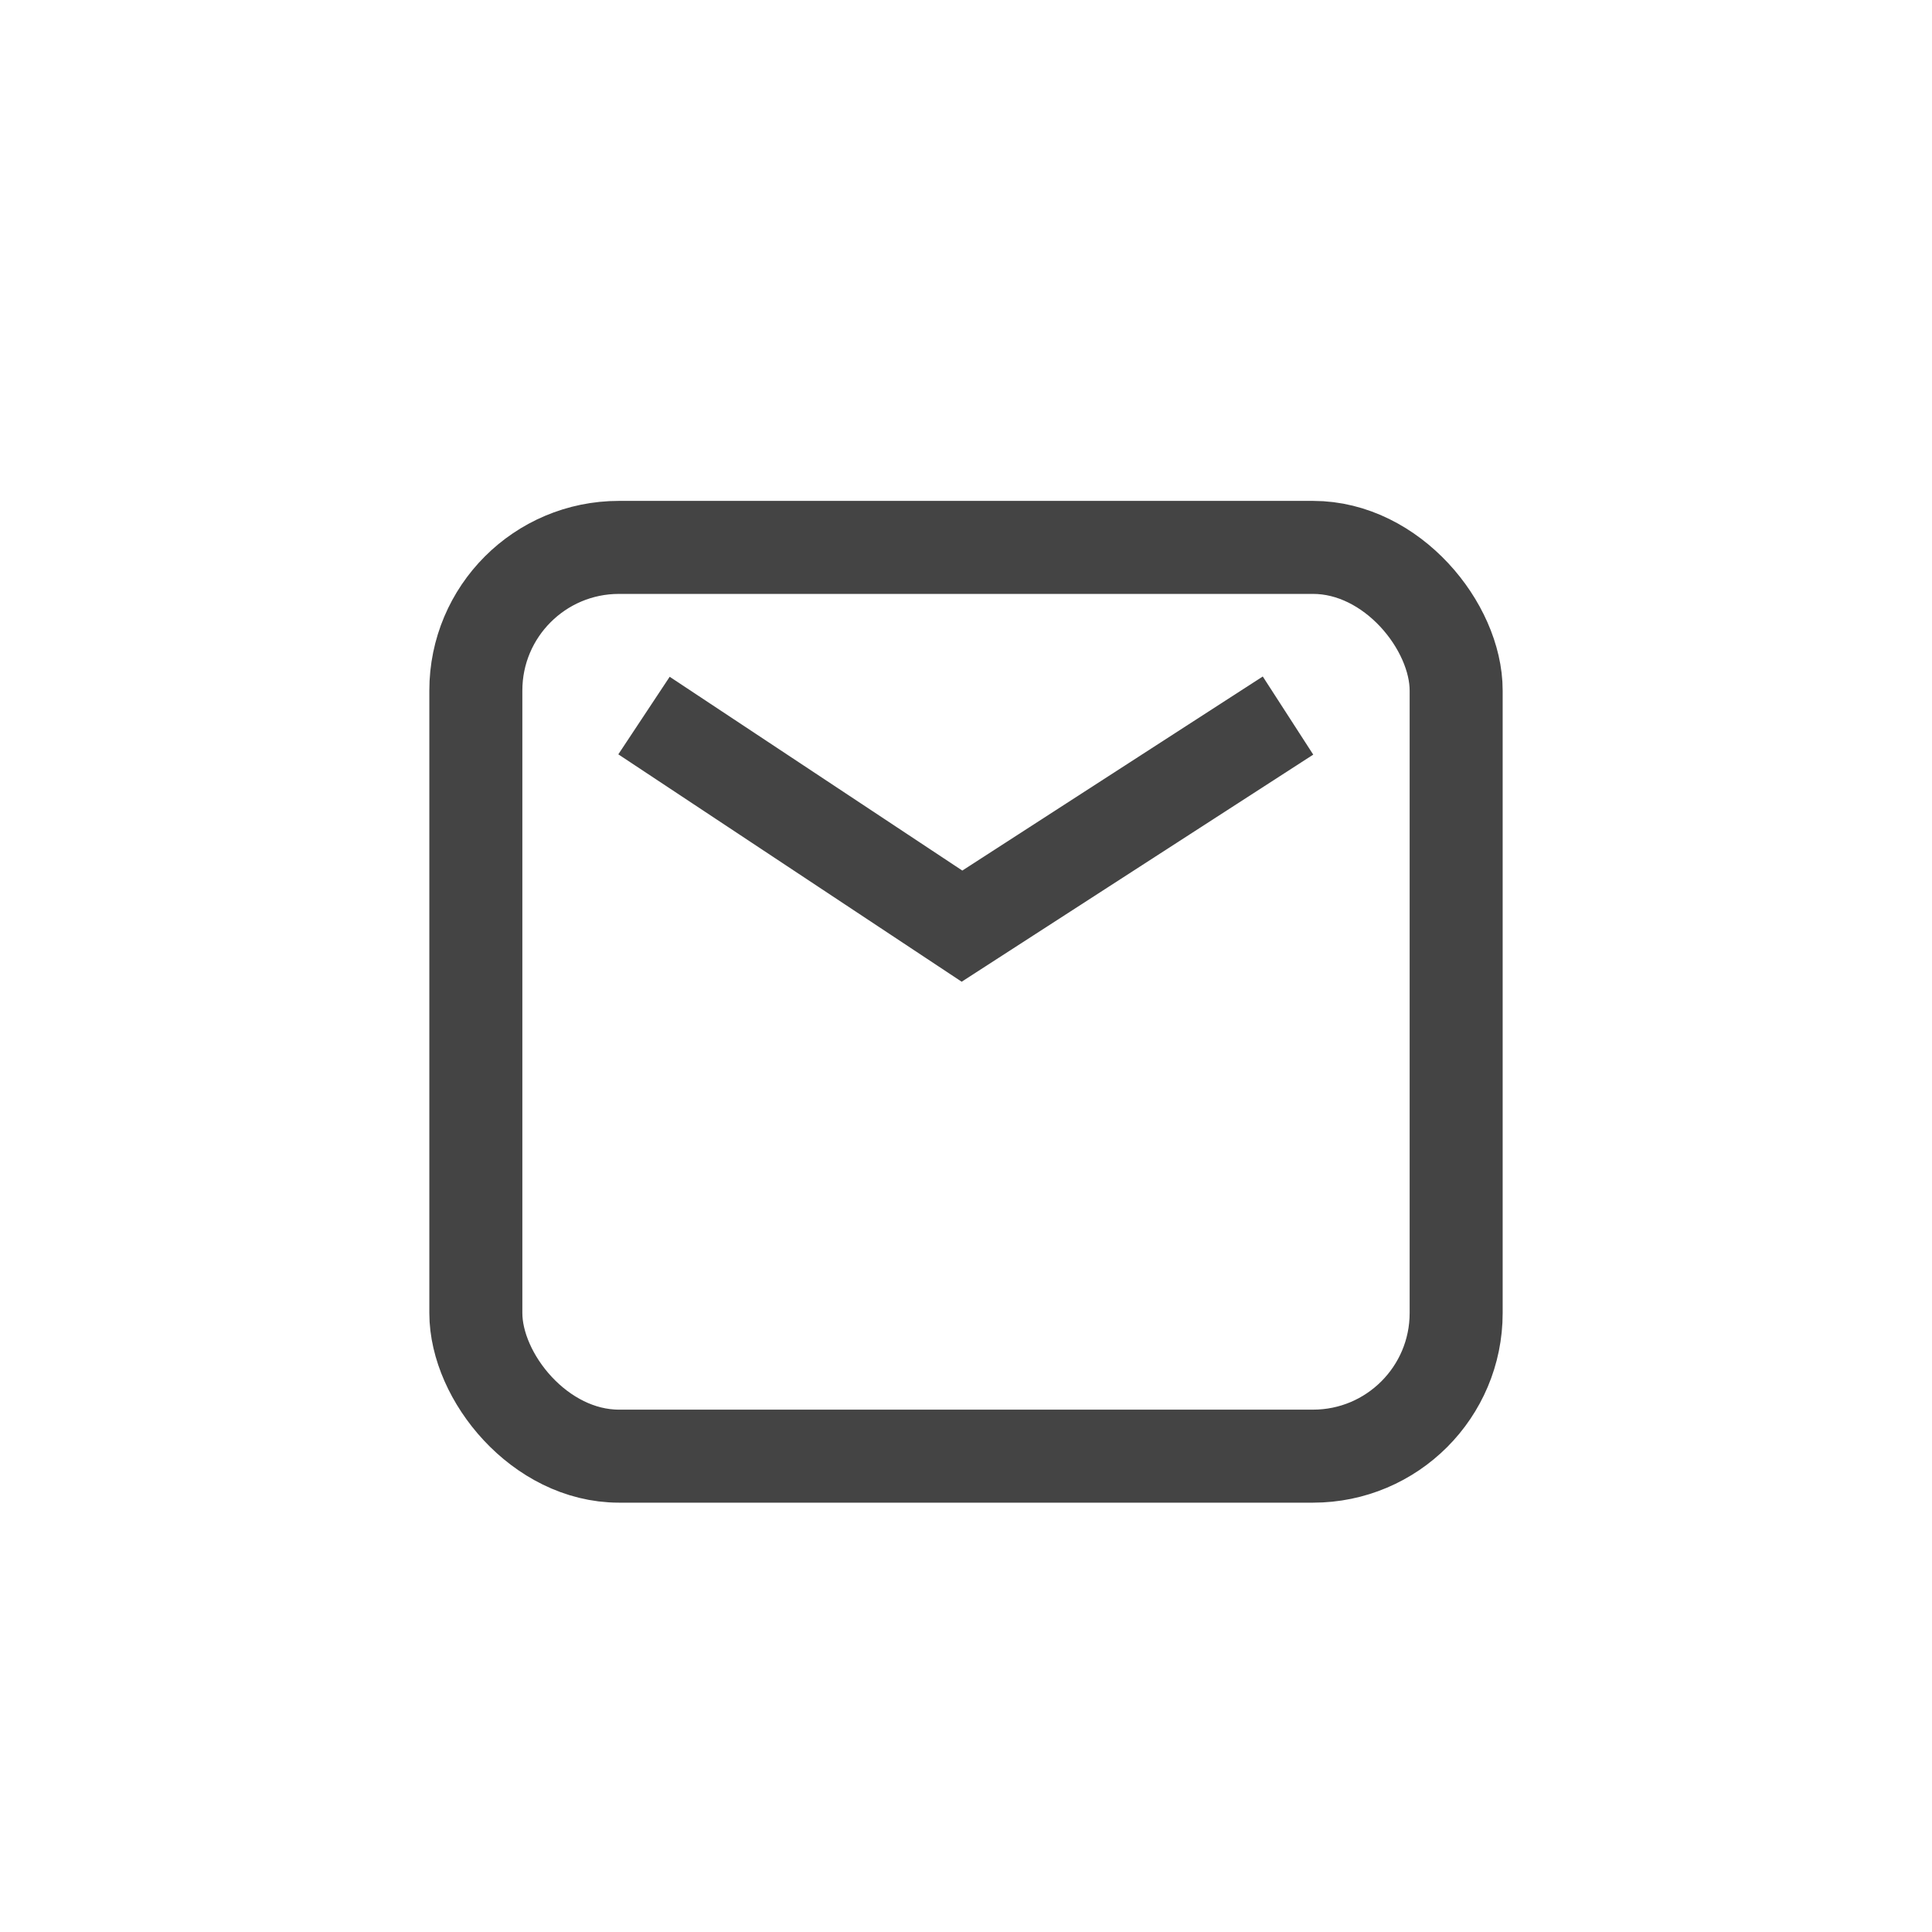 <svg xmlns="http://www.w3.org/2000/svg" width="27" height="27"><g fill="none" fill-rule="evenodd" stroke="#444" stroke-width="1.3" transform="translate(6 7)"><rect width="13.7" height="12.7" x=".65" y=".65" rx="2"/><path d="m3 3 4.444 2.943L12 3"/></g></svg>